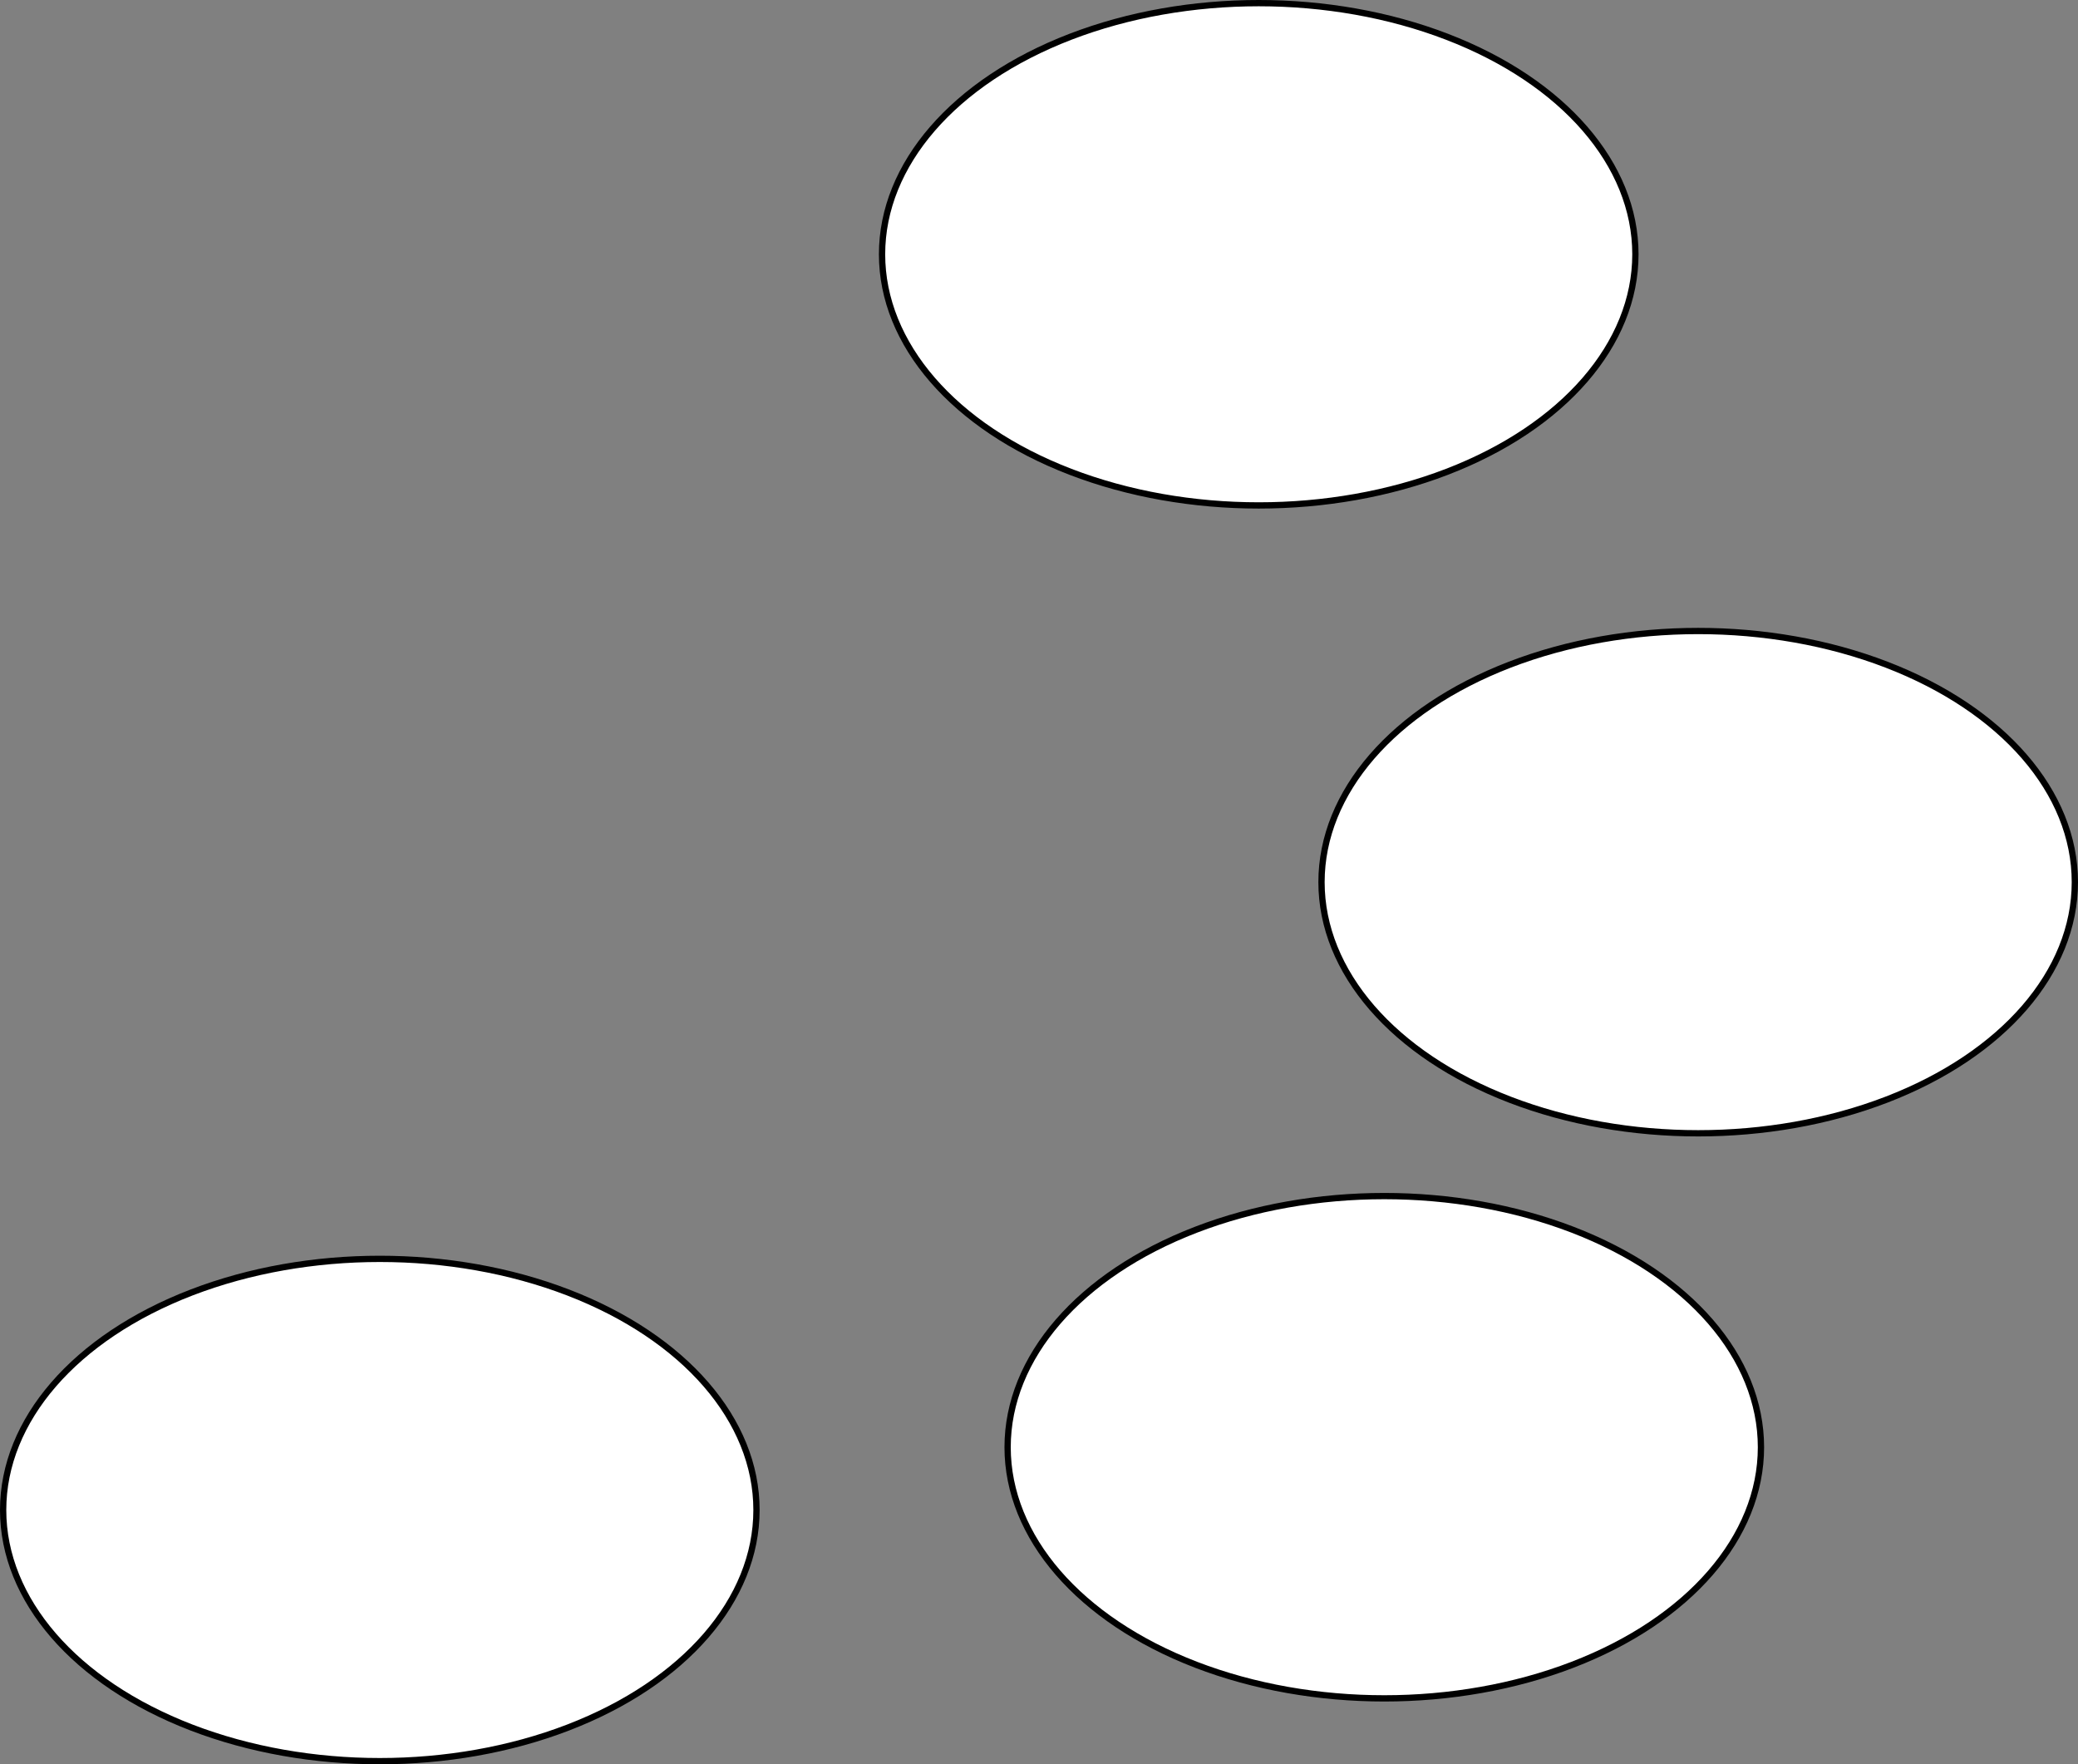 <?xml version="1.0" encoding="UTF-8"?>
<!DOCTYPE svg PUBLIC "-//W3C//DTD SVG 1.1//EN" "http://www.w3.org/Graphics/SVG/1.1/DTD/svg11.dtd">
<svg xmlns="http://www.w3.org/2000/svg" xmlns:xlink="http://www.w3.org/1999/xlink" version="1.1" width="331px" height="281px" viewBox="-0.5 -0.5 331 281" content="&lt;mxfile host=&quot;app.diagrams.net&quot; modified=&quot;2021-09-13T18:39:01.182Z&quot; agent=&quot;5.0 (X11; Linux x86_64) AppleWebKit/537.36 (KHTML, like Gecko) Chrome/93.0.458.63 Safari/537.36&quot; etag=&quot;lOrkCMc3reRWszy9A7CP&quot; version=&quot;15.1.4&quot; type=&quot;github&quot;&gt;&lt;diagram id=&quot;uUUSJsalyCbWoxh345sE&quot; name=&quot;Page-1&quot;&gt;zZVBb4MgFIB/jcclVmw7r7WdPWyHpUuW7Mb0VchQLKVT++uH86GSZsl2WNqLge894PEh6pG4aBJFK/YkMxBe4GeNR9ZeECxIZJ4daHswX4Y9yBXPejQbwY6fAaGP9MQzODqJWkqheeXCVJYlpNphVClZu2l7KdxVK5rDBdilVFzSV55phnTh+2NgCzxnuHRkAwW1yQiOjGayniCy8UispNR9q2hiEJ0766Uf9/BDdChMQal/MyA+wPl5ucq3av0ePr58vB3y5A5n+aTihBvGYnVrDZhZjGzTWdWMa9hVNO0itTluw5guhOnNTPOyIDs7KA3NBGGBCcgCtGpNCkbJHGXh2xJYm/XEvRXKJtrvkVE87nyYejRiGijlD4KC2xI0bLS11+TagshtCZqFriBydUHhbQkahNgrFv2fINMdv2/fsclPgmy+AA==&lt;/diagram&gt;&lt;/mxfile&gt;" resource="https://app.diagrams.net/#Hmikee-AI%2FData-Structures-and-Algorithms%2Fmain%2FUntitled%20Diagram.svg"><rect x="-0.5" y="-0.5" width="331" height="281" fill="#808080" stroke="none"/><defs/><g><ellipse cx="270" cy="140" rx="60" ry="40" fill="#ffffff" stroke="#000000" pointer-events="all"/><ellipse cx="200" cy="40" rx="60" ry="40" fill="#ffffff" stroke="#000000" pointer-events="all"/><ellipse cx="60" cy="240" rx="60" ry="40" fill="#ffffff" stroke="#000000" pointer-events="all"/><ellipse cx="220" cy="230" rx="60" ry="40" fill="#ffffff" stroke="#000000" pointer-events="all"/></g></svg>